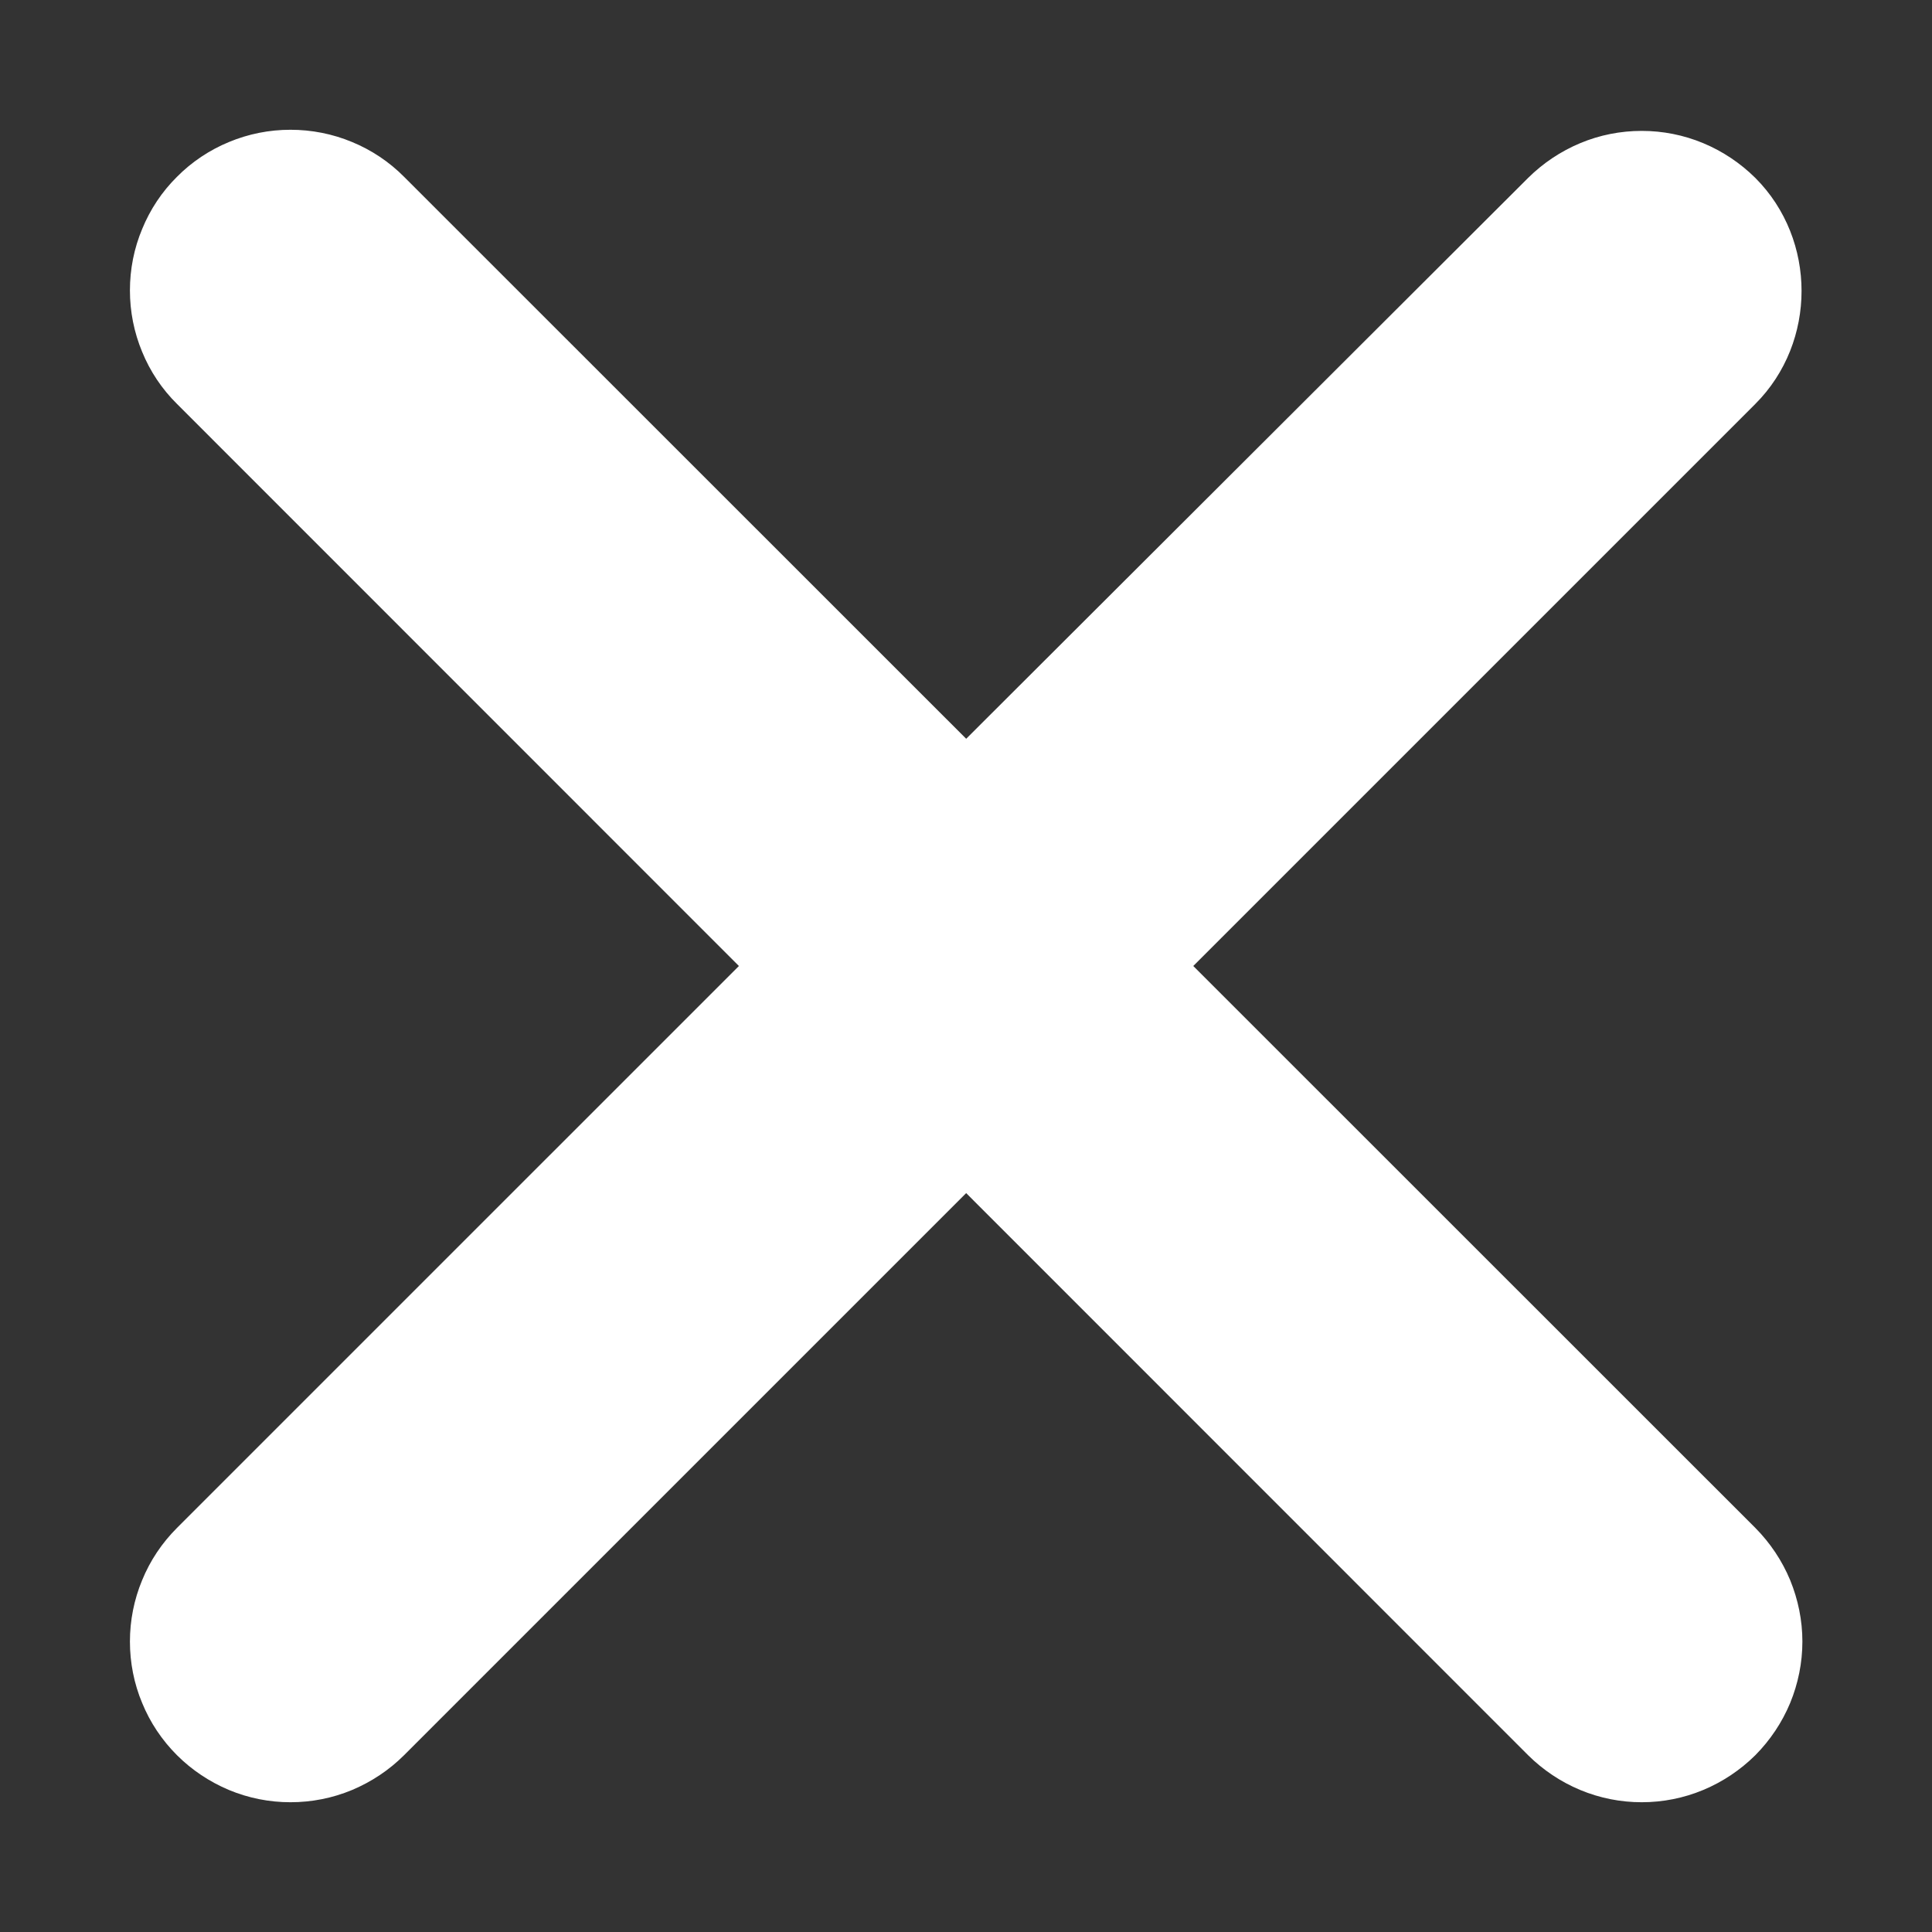 <svg width="12" height="12" viewBox="0 0 12 12" fill="none" xmlns="http://www.w3.org/2000/svg">
<rect x="0" y="0" width="12" height="12" fill="#333333" stroke="none"/>
<path d="M10.726 1.282C10.656 1.213 10.574 1.158 10.483 1.12C10.392 1.082 10.295 1.063 10.197 1.063C10.099 1.063 10.001 1.082 9.911 1.12C9.82 1.158 9.738 1.213 9.668 1.282L6.001 4.942L2.333 1.275C2.264 1.205 2.181 1.15 2.091 1.113C2 1.075 1.903 1.056 1.804 1.056C1.706 1.056 1.609 1.075 1.518 1.113C1.428 1.15 1.345 1.205 1.276 1.275C1.206 1.344 1.151 1.427 1.114 1.518C1.076 1.608 1.057 1.705 1.057 1.804C1.057 1.902 1.076 1.999 1.114 2.09C1.151 2.181 1.206 2.263 1.276 2.332L4.943 6L1.276 9.667C1.206 9.737 1.151 9.819 1.114 9.91C1.076 10.001 1.057 10.098 1.057 10.196C1.057 10.294 1.076 10.392 1.114 10.482C1.151 10.573 1.206 10.655 1.276 10.725C1.345 10.794 1.428 10.849 1.518 10.887C1.609 10.925 1.706 10.944 1.804 10.944C1.903 10.944 2 10.925 2.091 10.887C2.181 10.849 2.264 10.794 2.333 10.725L6.001 7.057L9.668 10.725C9.738 10.794 9.82 10.849 9.911 10.887C10.002 10.925 10.099 10.944 10.197 10.944C10.295 10.944 10.392 10.925 10.483 10.887C10.574 10.849 10.656 10.794 10.726 10.725C10.795 10.655 10.85 10.573 10.888 10.482C10.925 10.392 10.945 10.294 10.945 10.196C10.945 10.098 10.925 10.001 10.888 9.91C10.85 9.819 10.795 9.737 10.726 9.667L7.058 6L10.726 2.332C11.011 2.047 11.011 1.567 10.726 1.282Z" fill="white" stroke="white" stroke-width="0.5"/>
</svg>

